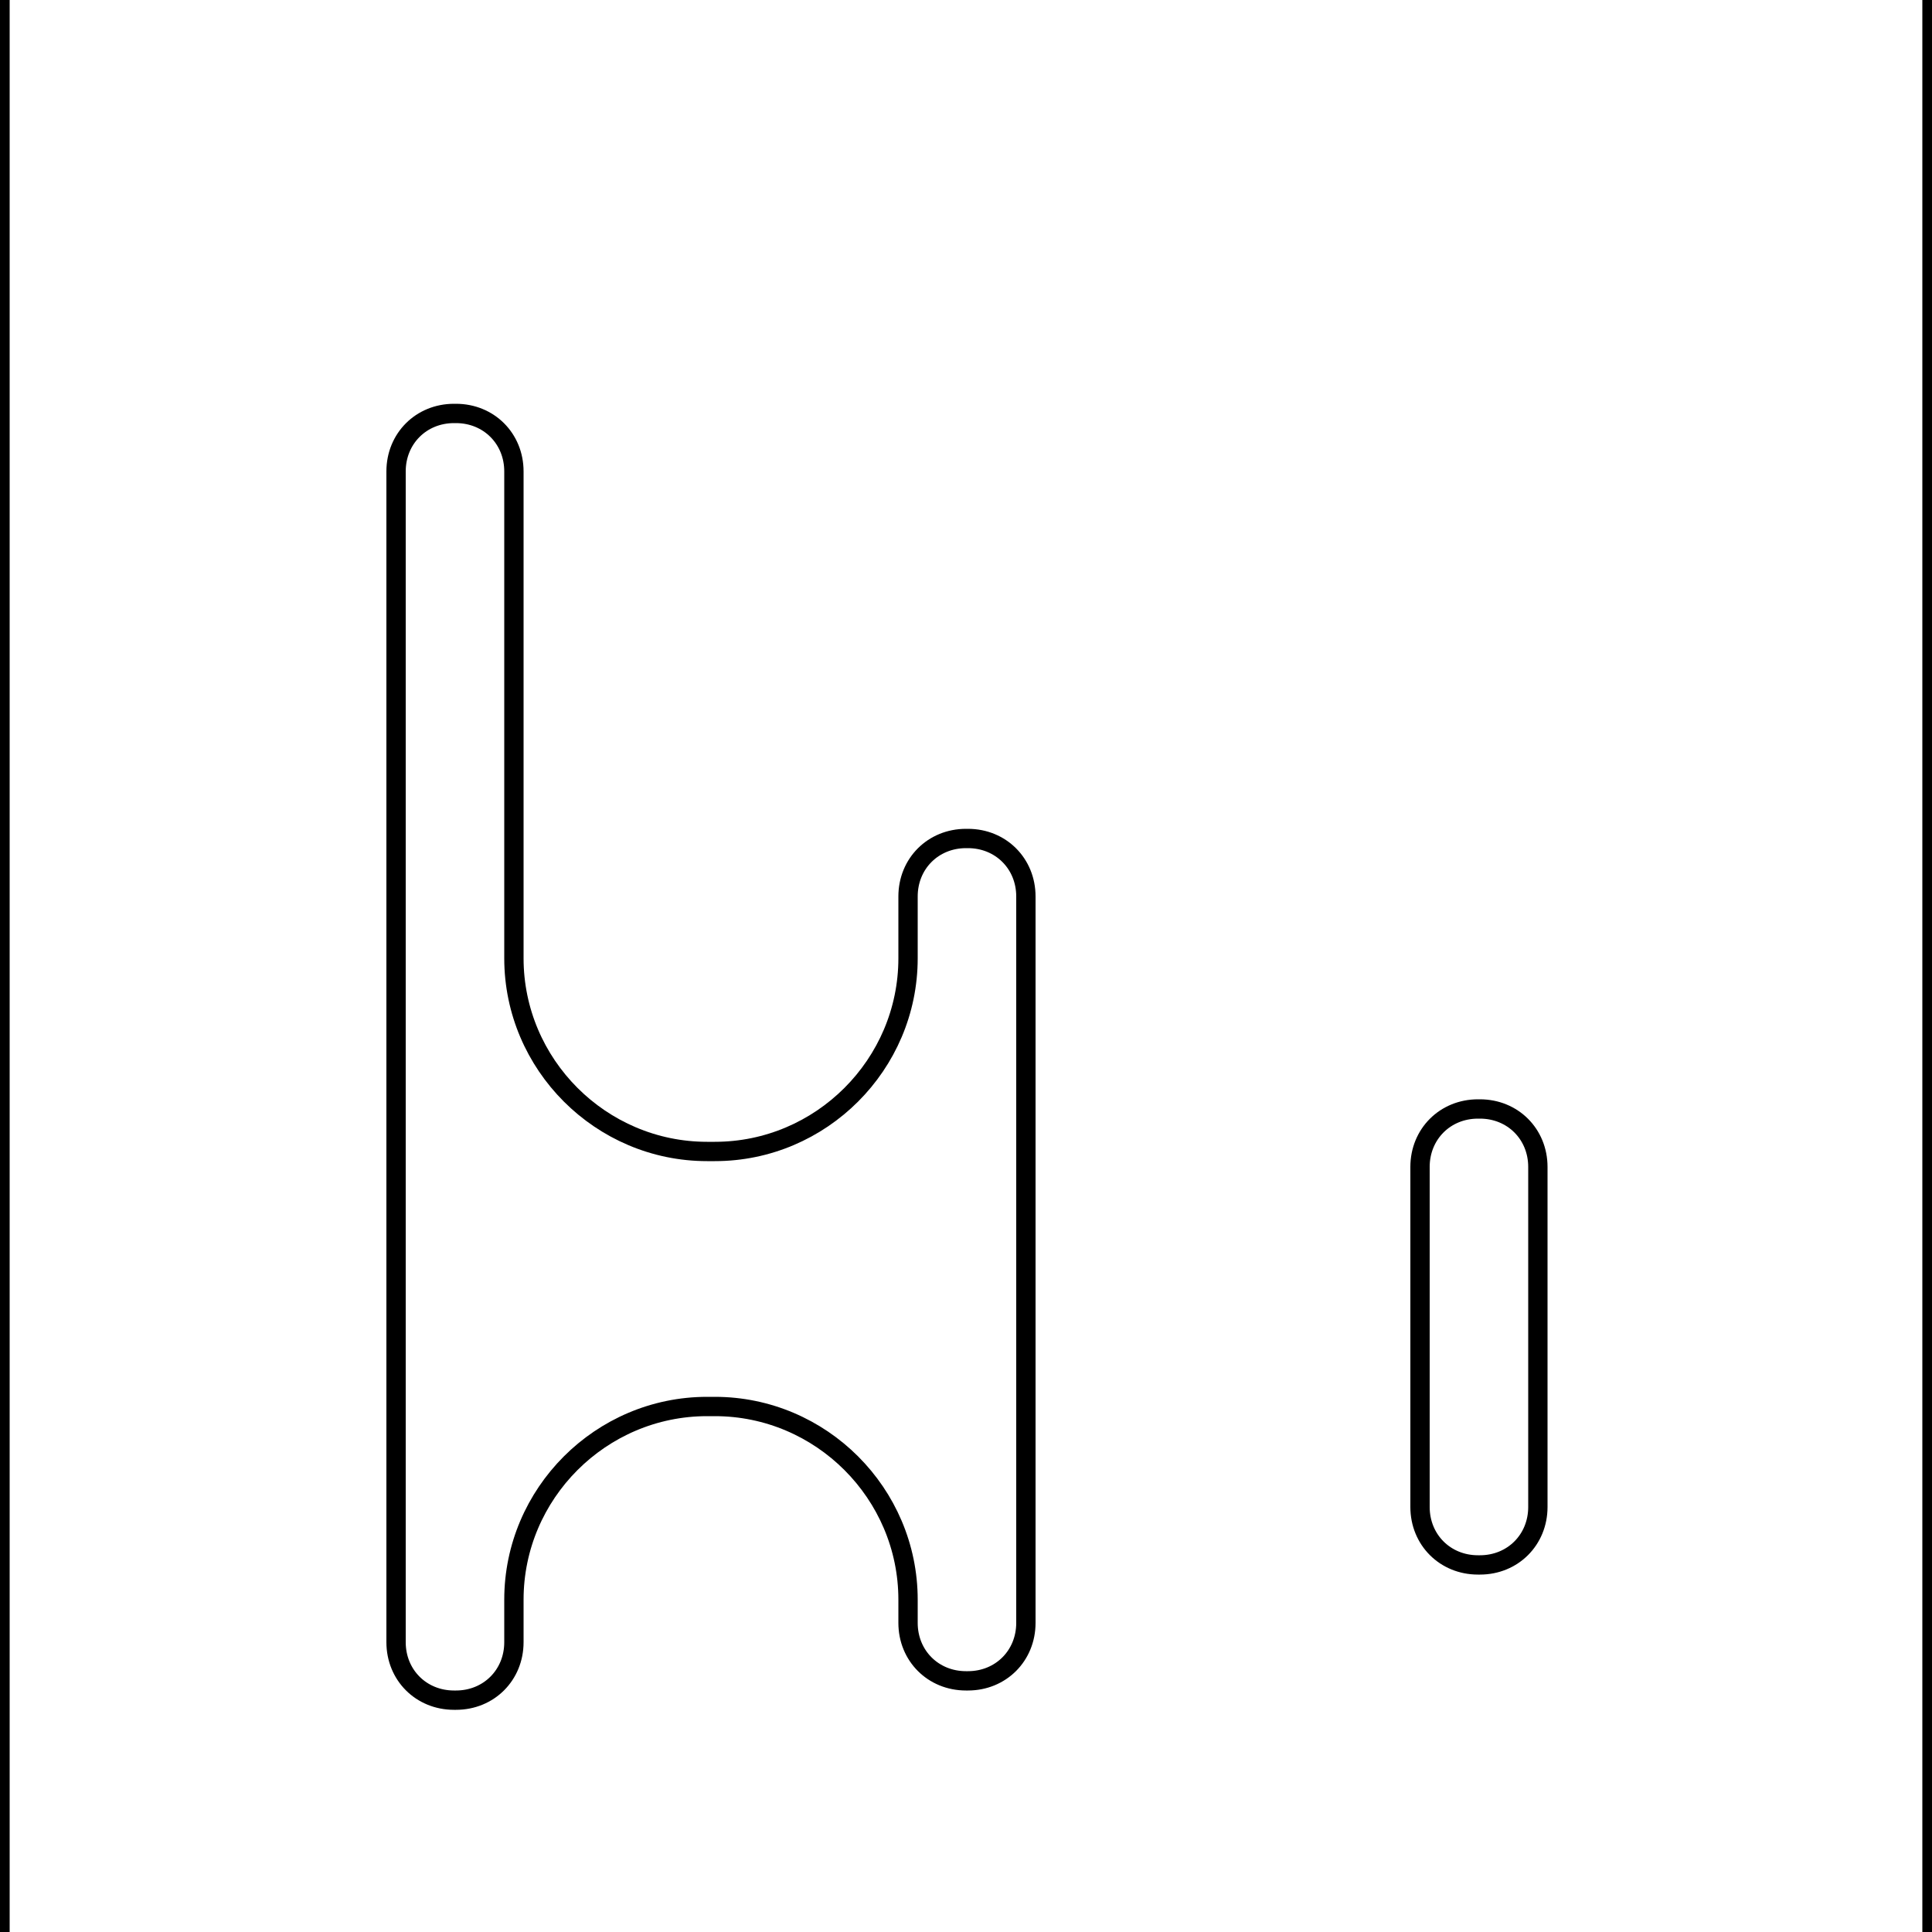 <?xml version="1.0" encoding="utf-8"?>
<!-- Generator: Adobe Illustrator 24.1.0, SVG Export Plug-In . SVG Version: 6.00 Build 0)  -->
<svg version="1.1" id="Layer_2_1_" xmlns="http://www.w3.org/2000/svg" xmlns:xlink="http://www.w3.org/1999/xlink" x="0px" y="0px"
	 viewBox="0 0 100 100" style="enable-background:new 0 0 100 100;" xml:space="preserve">
<style type="text/css">
	.st0{fill:none;stroke:#000000;stroke-miterlimit:10;}
</style>
<path class="st0" d="M100,100V21.1V-0.6"/>
<path class="st0" d="M73.5,61.6v-1.2c0-1.7,1.3-3,3-3h0.1c1.7,0,3,1.3,3,3V78c0,1.7-1.3,3-3,3h-0.1c-1.7,0-3-1.3-3-3V61.6z"/>
<path class="st0" d="M20.5,30.6v-6.2c0-1.7,1.3-3,3-3h0.1c1.7,0,3,1.3,3,3v25.2c0,5.5,4.5,10,10,10H37c5.5,0,10-4.5,10-10v-3.2
	c0-1.7,1.3-3,3-3h0.1c1.7,0,3,1.3,3,3v7.2v3.2V84c0,1.7-1.3,3-3,3H50c-1.7,0-3-1.3-3-3v-1.2c0-5.5-4.5-10-10-10h-0.4
	c-5.5,0-10,4.5-10,10V85c0,1.7-1.3,3-3,3h-0.1c-1.7,0-3-1.3-3-3V58.8V30.6z"/>
<path class="st0" d="M0-0.6v31.2v28.2V100"/>
</svg>
